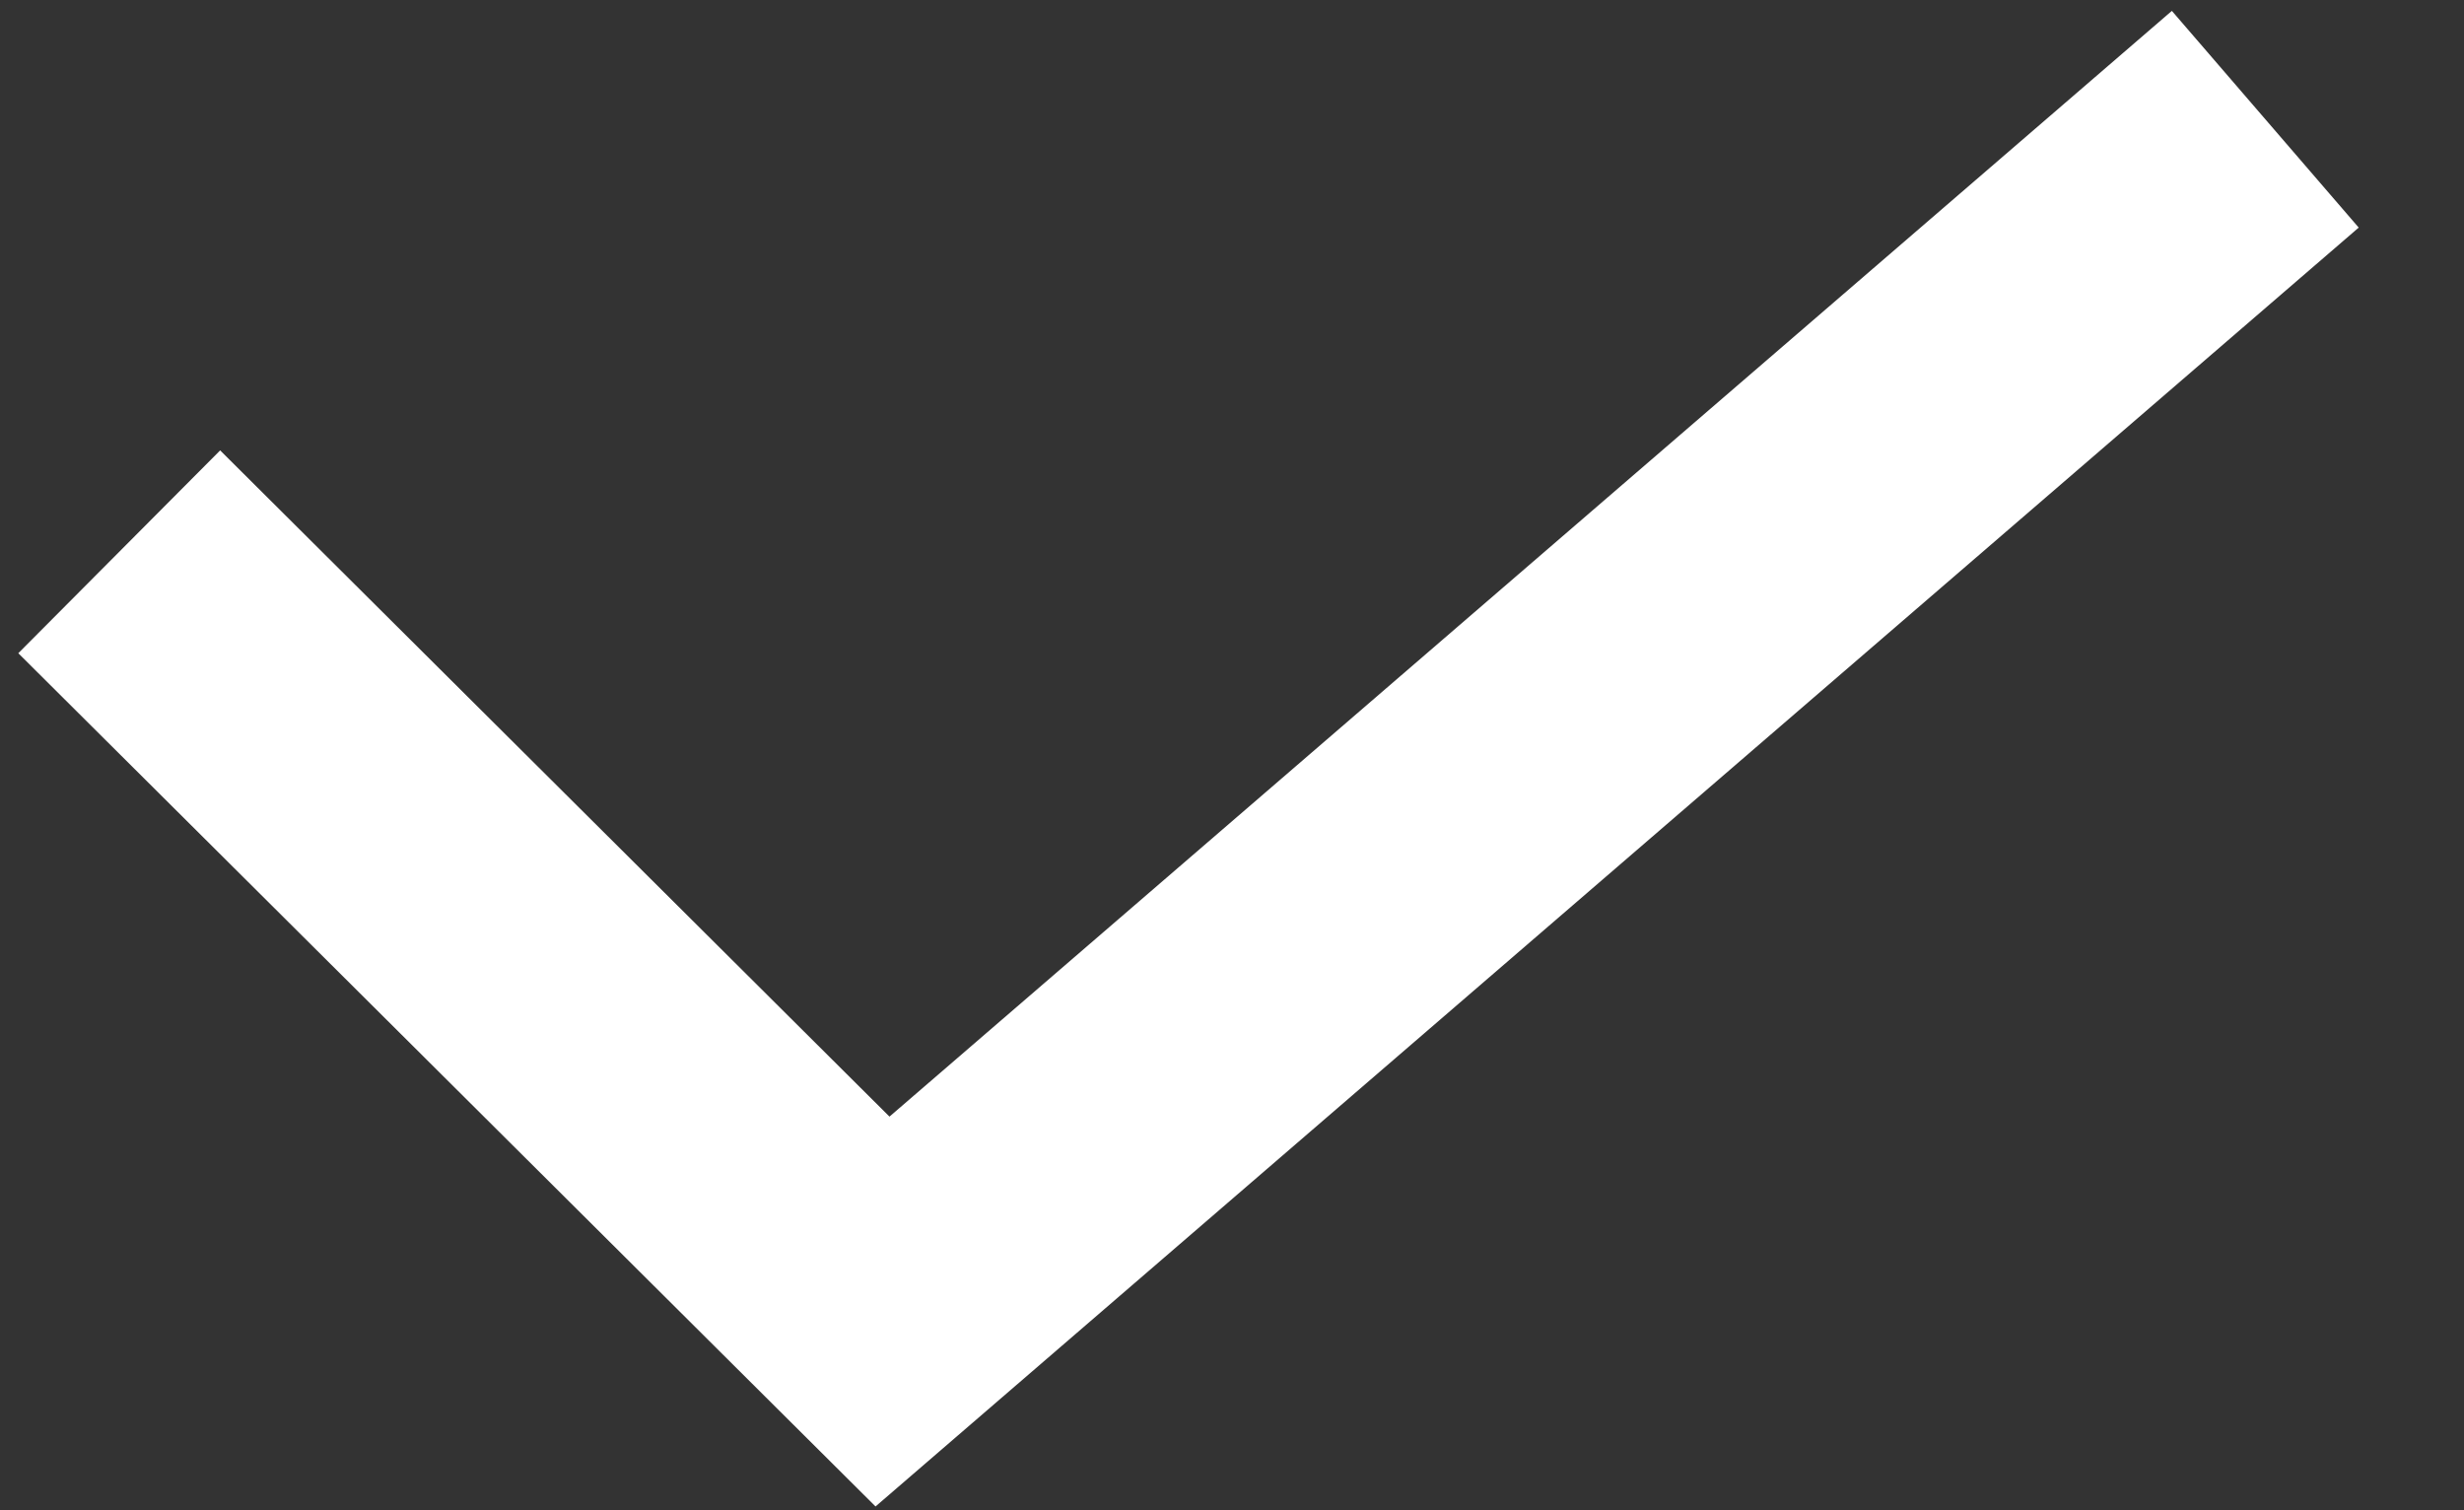 ﻿<?xml version="1.0" encoding="utf-8"?>
<svg version="1.1" xmlns:xlink="http://www.w3.org/1999/xlink" width="31px" height="19px" xmlns="http://www.w3.org/2000/svg">
  <rect width="100%" height="100%" fill="#333333" stroke="none"/>
  <g transform="matrix(1 0 0 1 -288.5 -743.5 )">
    <path d="M 0 5.442  L 9.603 15  L 27 0  " stroke-width="3.6" stroke="#ffffff" fill="none" transform="matrix(1 0 0 1 290 745 )" />
  </g>
</svg>